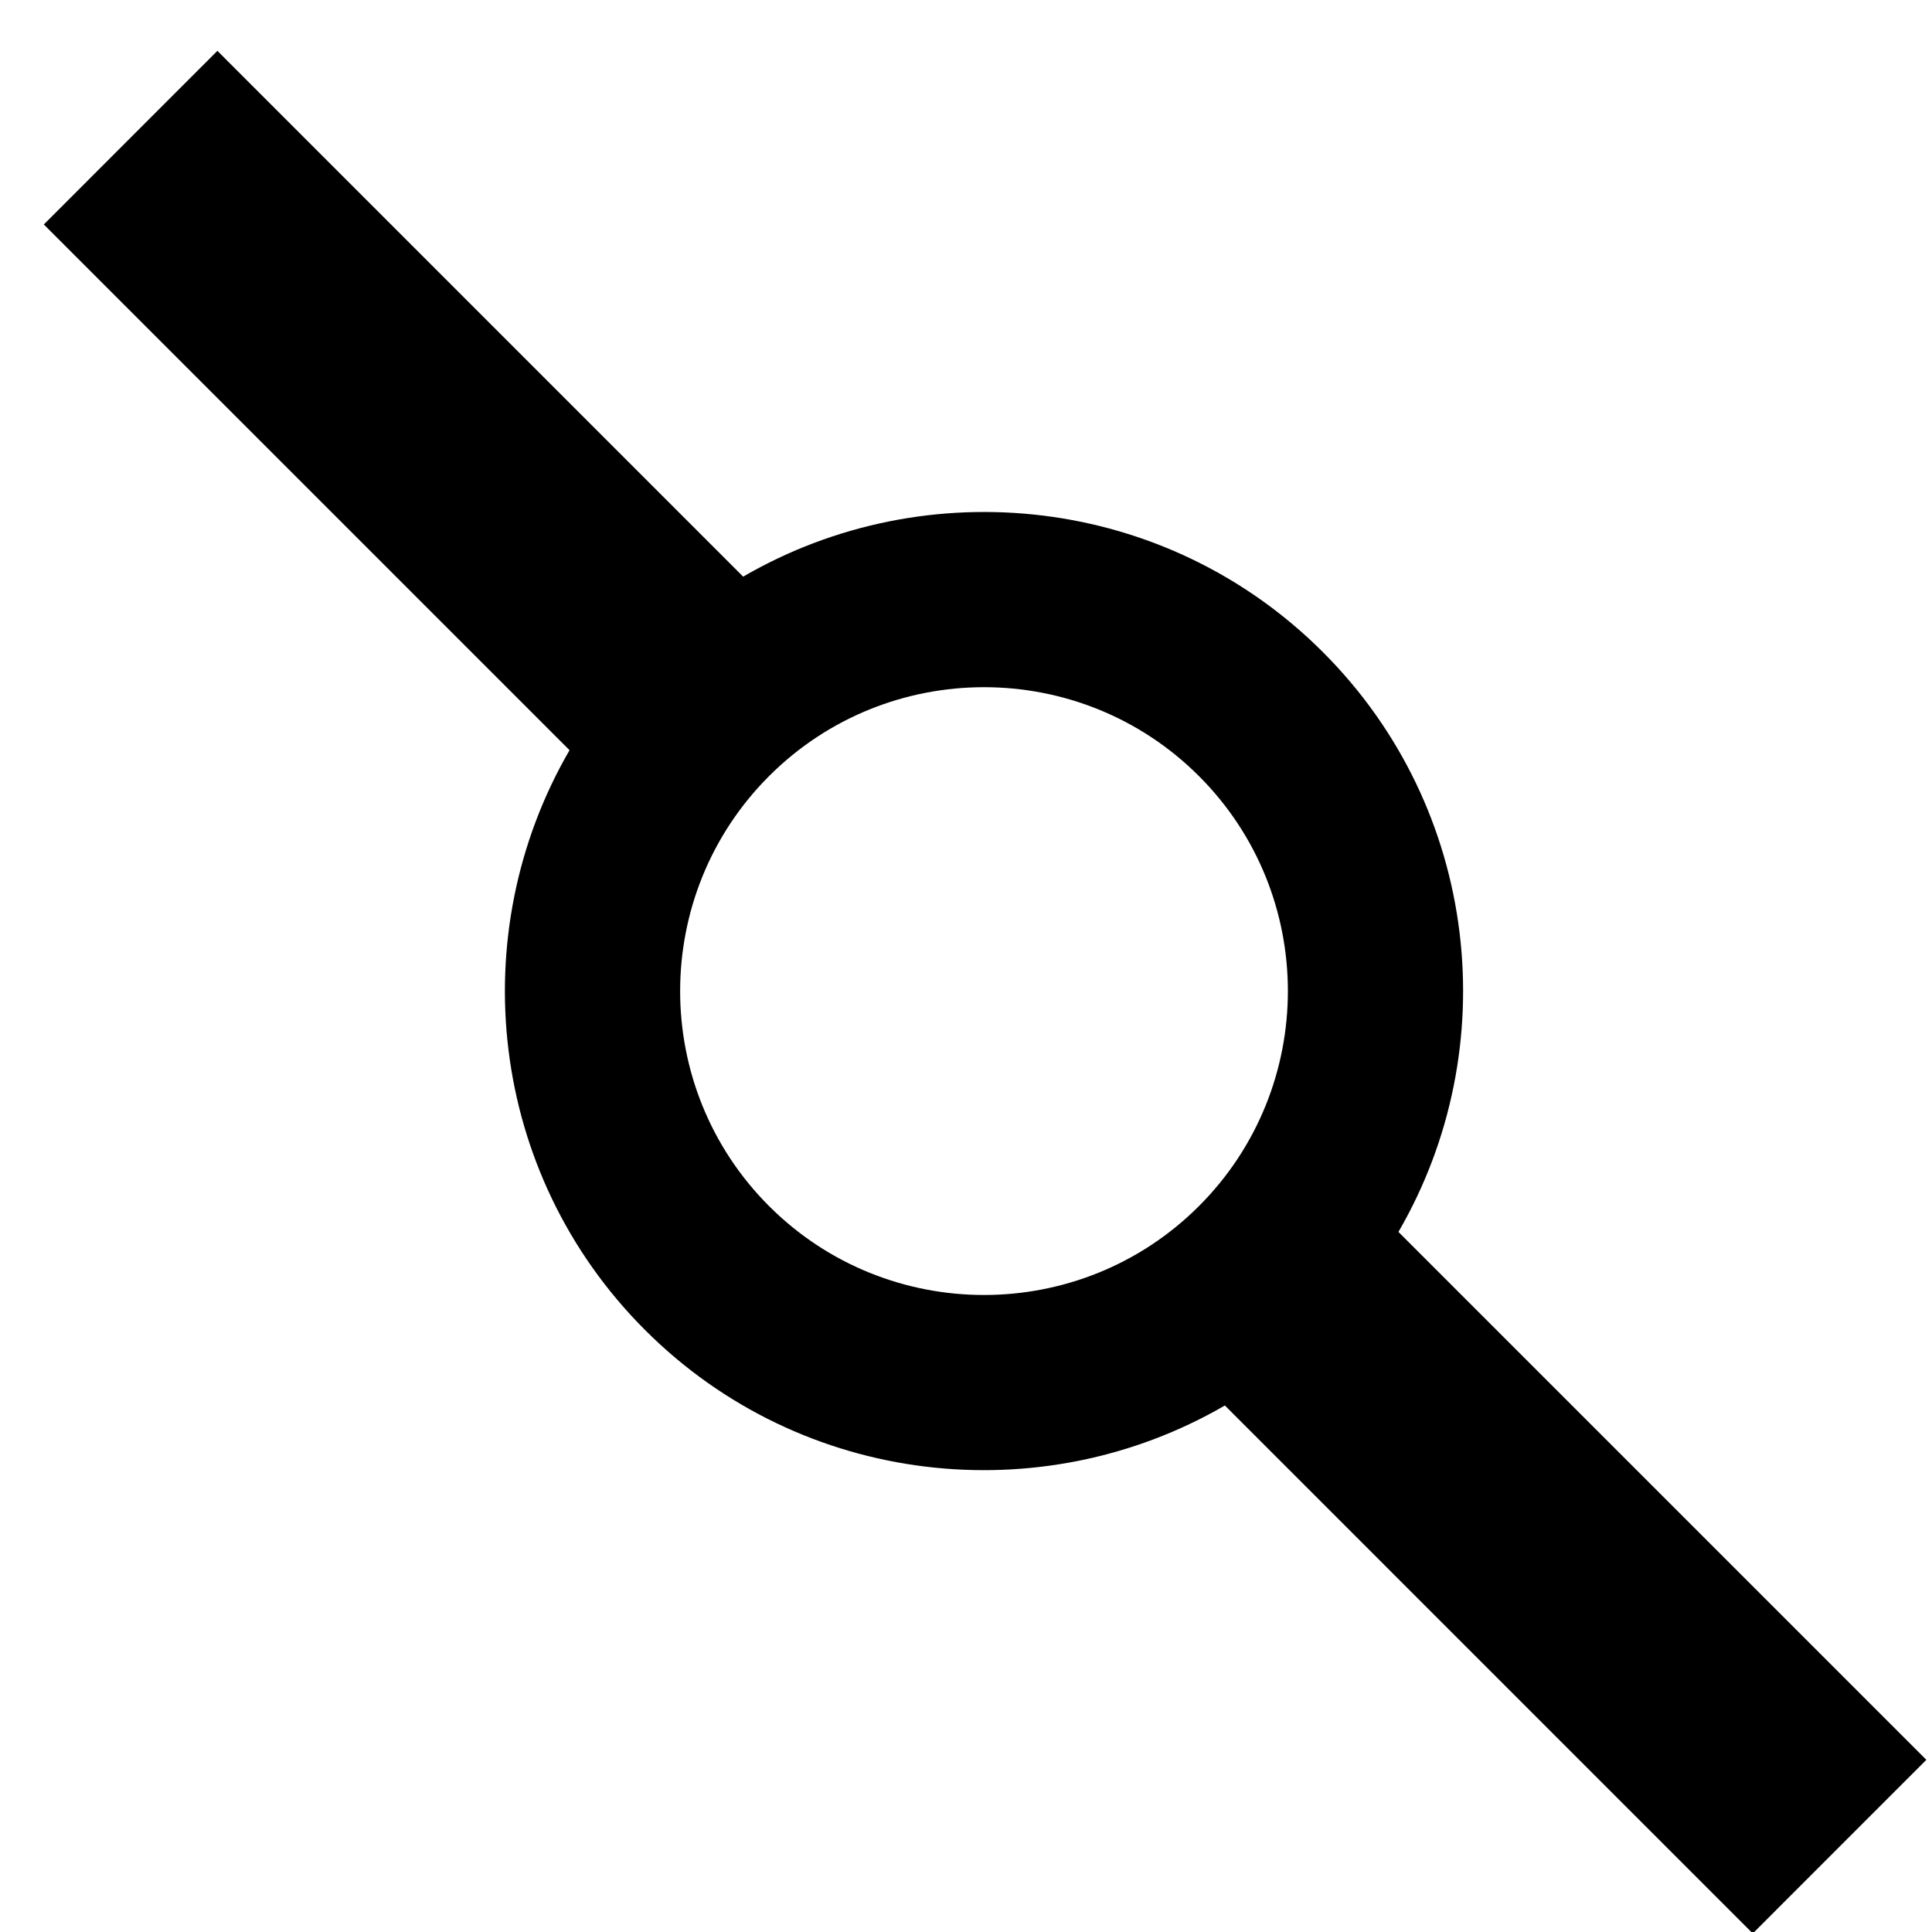<svg xmlns="http://www.w3.org/2000/svg" viewBox="0 0 512 512"><path d="M370.601 326.471C398.837 277.863 392.187 214.408 350.589 172.822 309.014 131.235 245.548 124.579 196.946 152.816L57.611 13.47 11.613 59.485 150.937 198.809C122.706 247.421 129.356 310.887 170.943 352.463 212.54 394.066 275.995 400.705 324.603 372.469L464.504 512.381 510.502 466.367 370.601 326.471ZM317.74 319.619C286.322 351.041 235.226 351.041 203.803 319.619 172.386 288.202 172.397 237.094 203.809 205.677 235.22 174.26 286.328 174.26 317.74 205.677 349.157 237.083 349.157 288.202 317.74 319.619Z"/></svg>